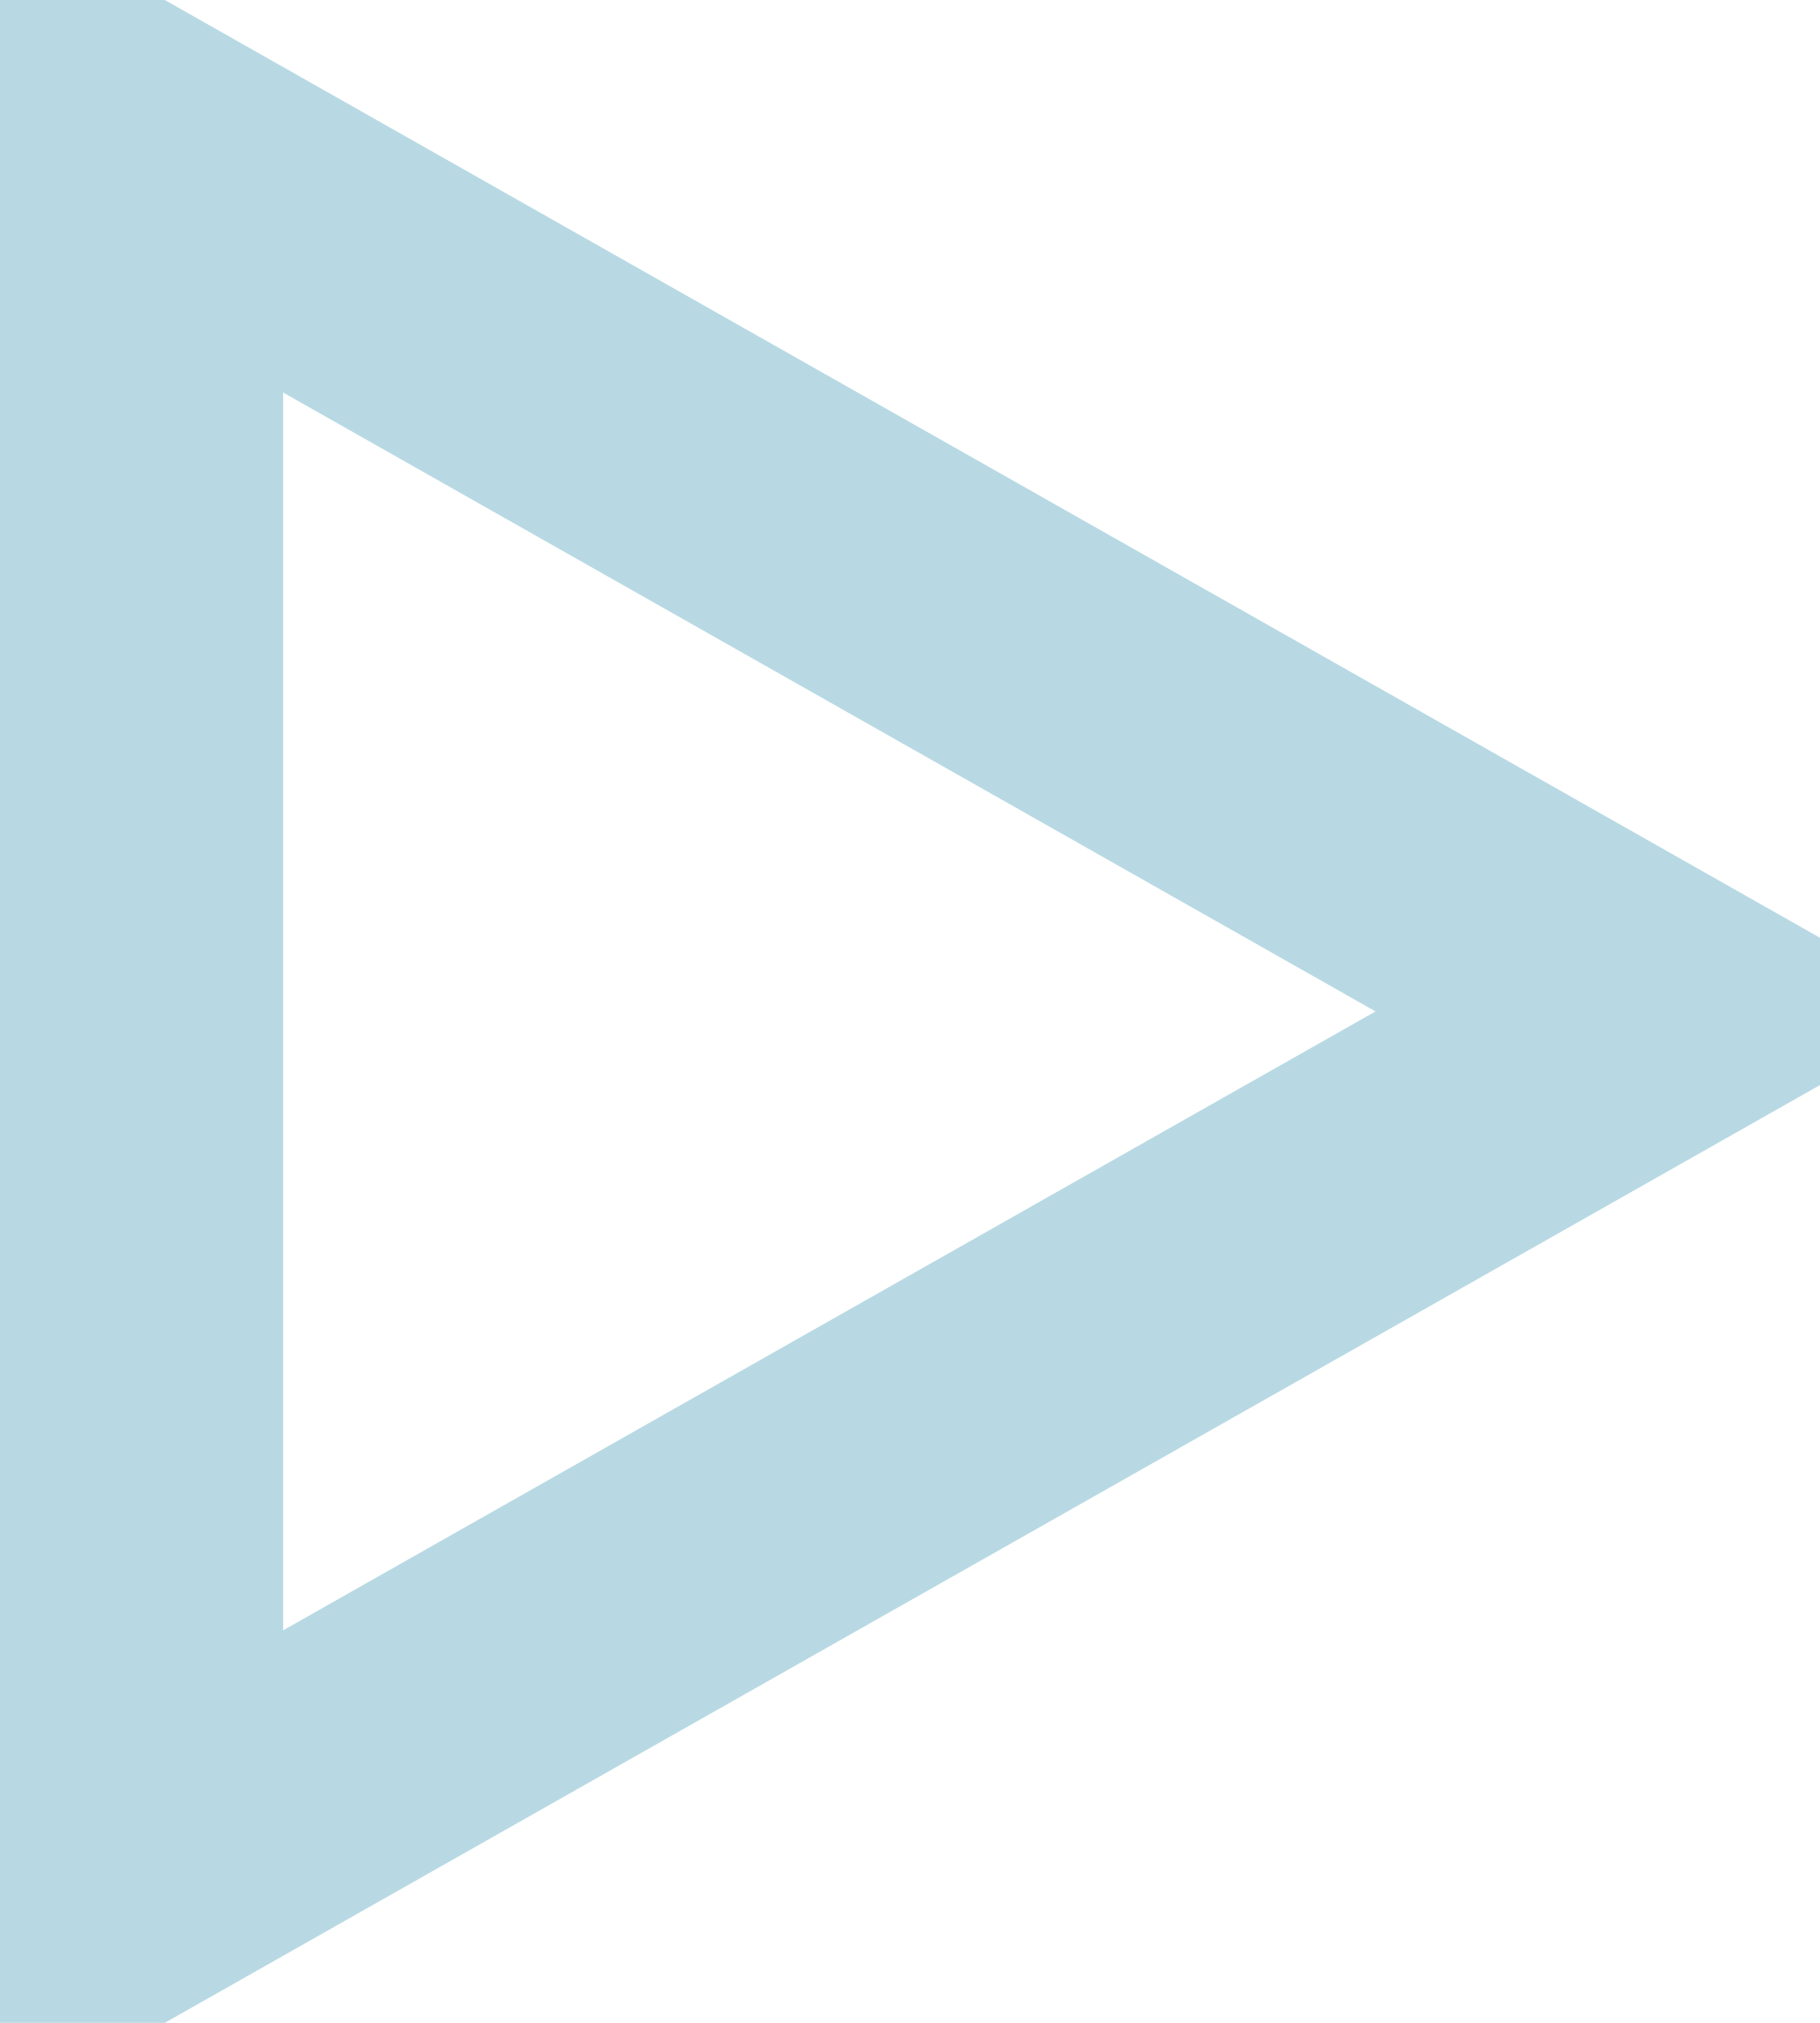 <svg width="45" height="50" viewBox="0 0 45 50" fill="none" xmlns="http://www.w3.org/2000/svg">
<path opacity="0.3" d="M3.5 46.303V3.697L41.112 25L3.5 46.303Z" stroke="#127FA1" stroke-width="7"/>
</svg>
